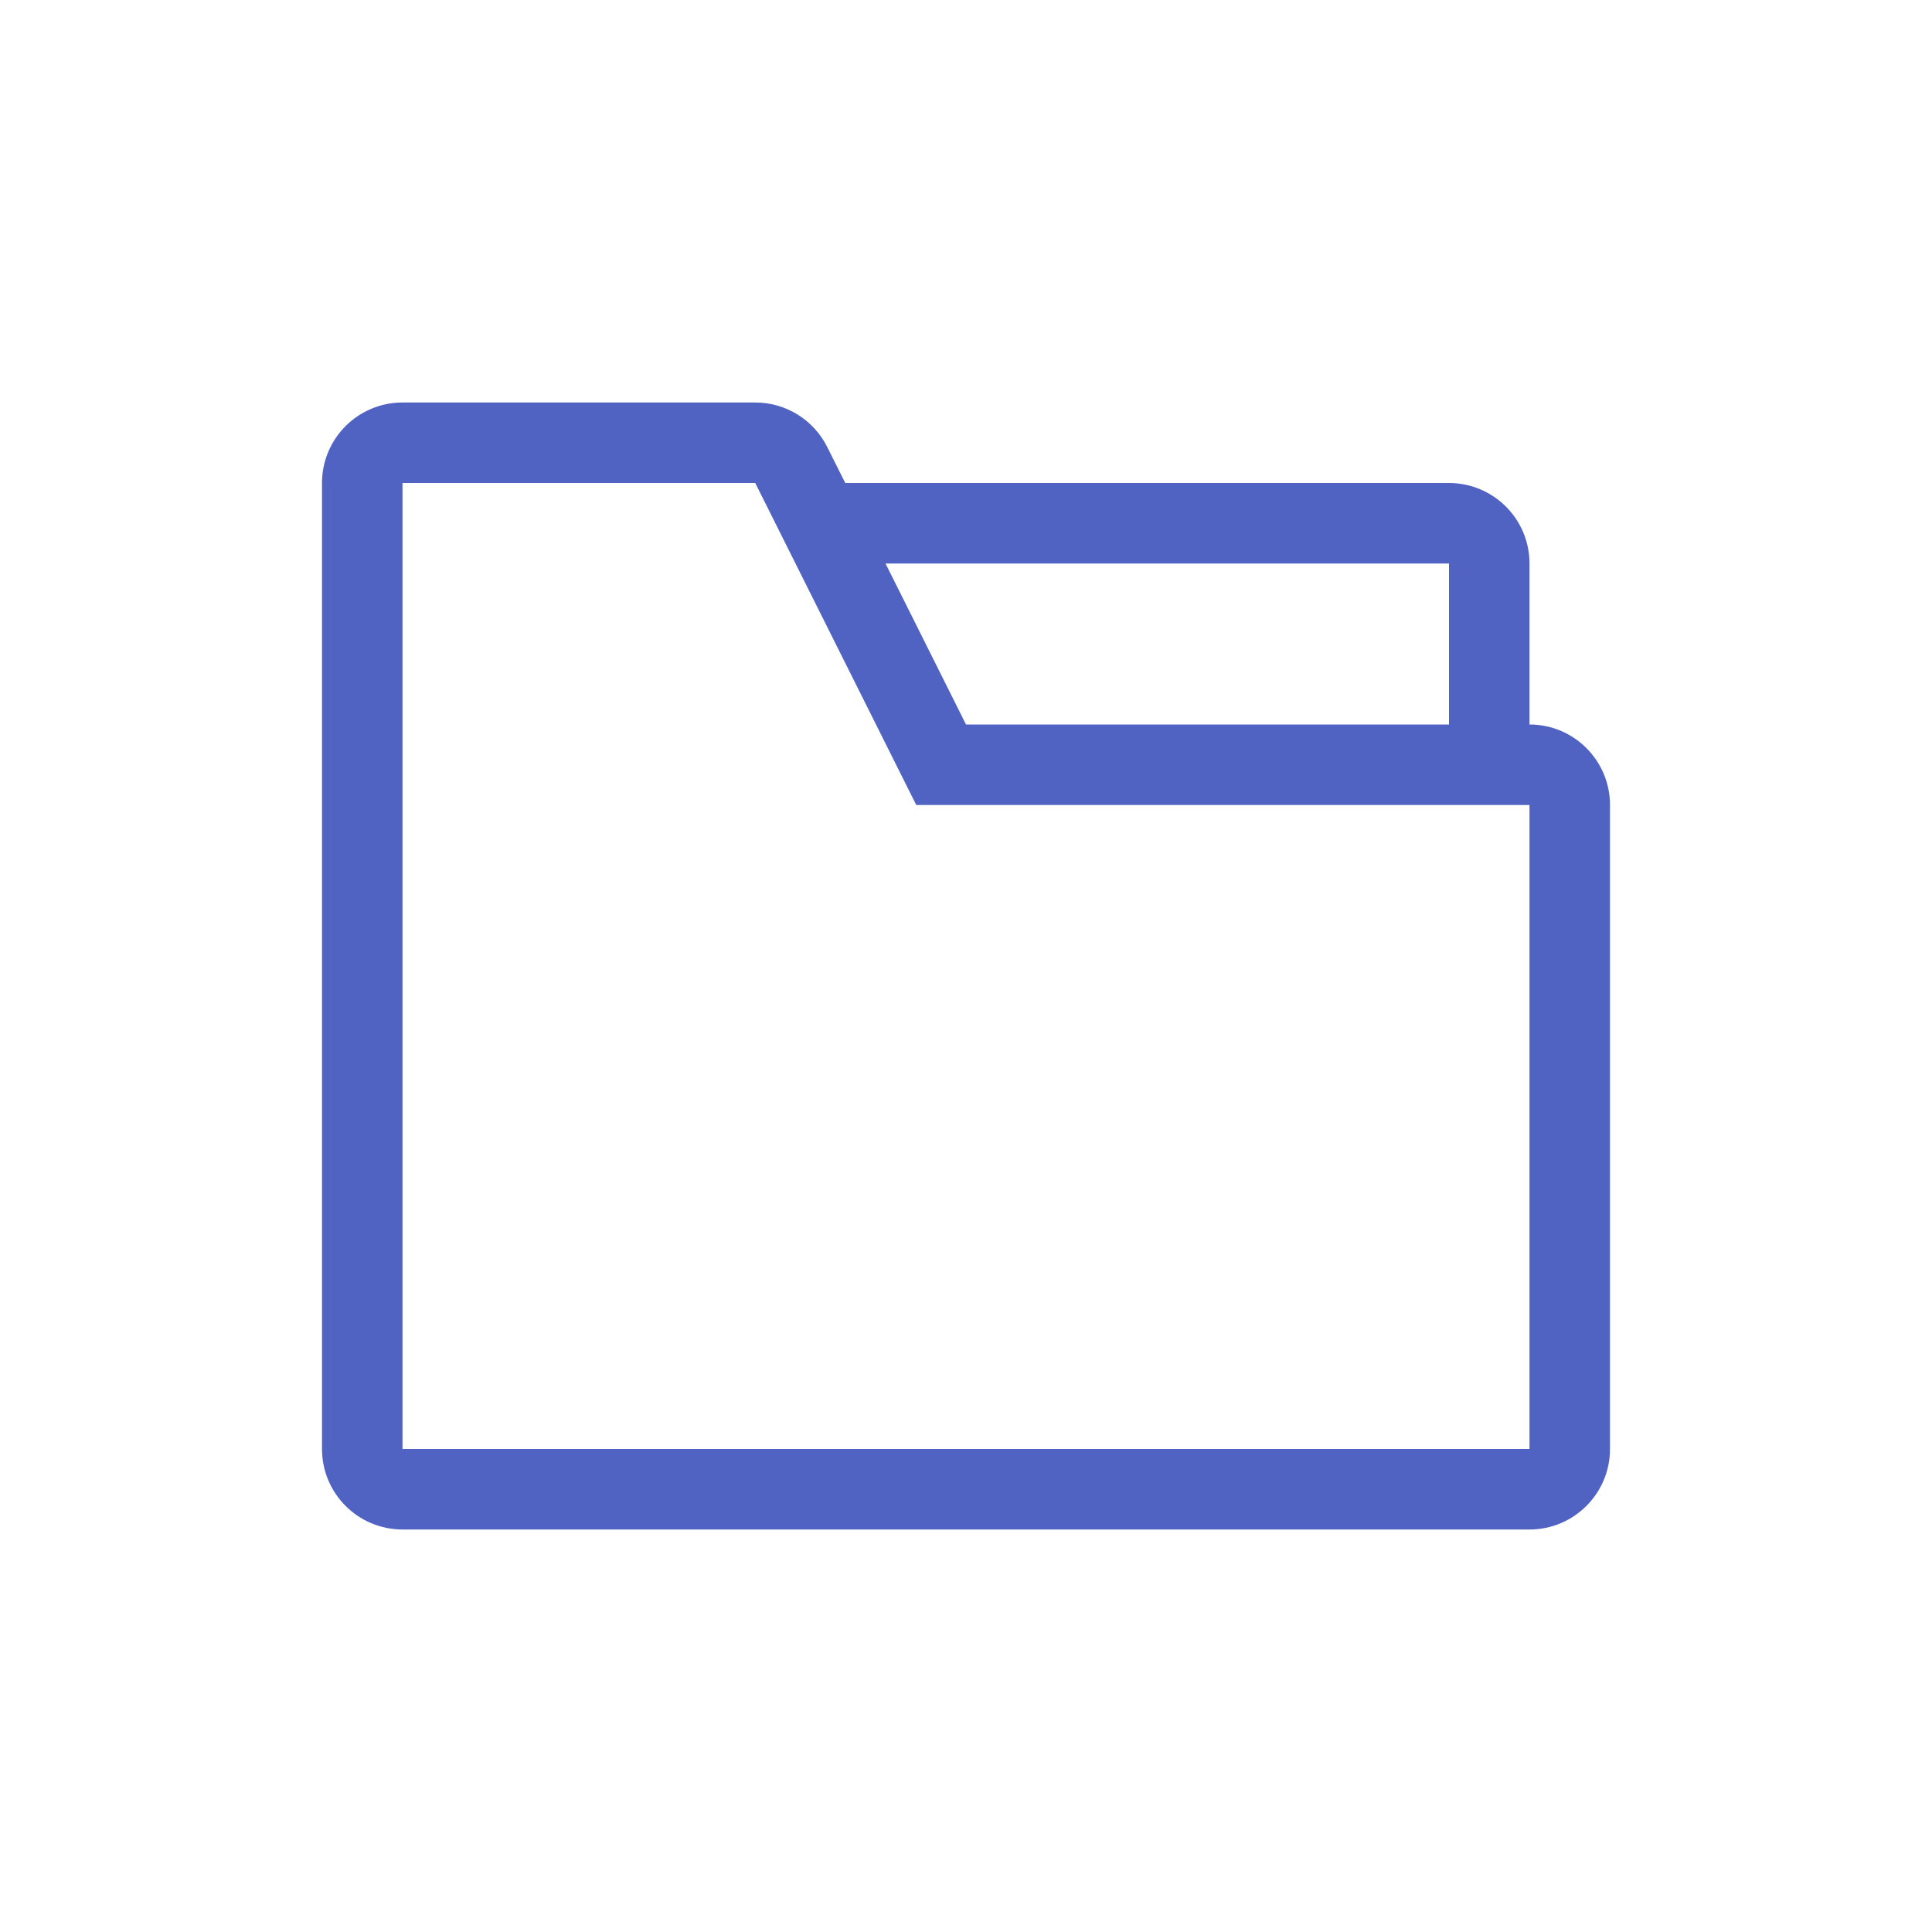 <?xml version="1.0" encoding="UTF-8"?>
<svg width="24px" height="24px" viewBox="0 0 24 24" version="1.1" xmlns="http://www.w3.org/2000/svg" xmlns:xlink="http://www.w3.org/1999/xlink">
    <title>icon/12px/folder</title>
    <g id="icon/12px/folder" stroke="none" stroke-width="1" fill="none" fill-rule="evenodd">
        <path d="M9.382,5 C9.761,5 10.107,5.214 10.276,5.553 L10.5,6 L18,6 C18.552,6 19,6.448 19,7 L19,9 C19.552,9 20,9.448 20,10 L20,18 C20,18.552 19.552,19 19,19 L5,19 C4.448,19 4,18.552 4,18 L4,6 C4,5.448 4.448,5 5,5 L9.382,5 Z M9.382,6 L5,6 L5,18 L19,18 L19,10 L11.382,10 L9.382,6 Z M12,9 L18,9 L18,7 L11,7 L12,9 Z" id="形状结合" fill="#5063C2"></path>
    </g>
</svg>